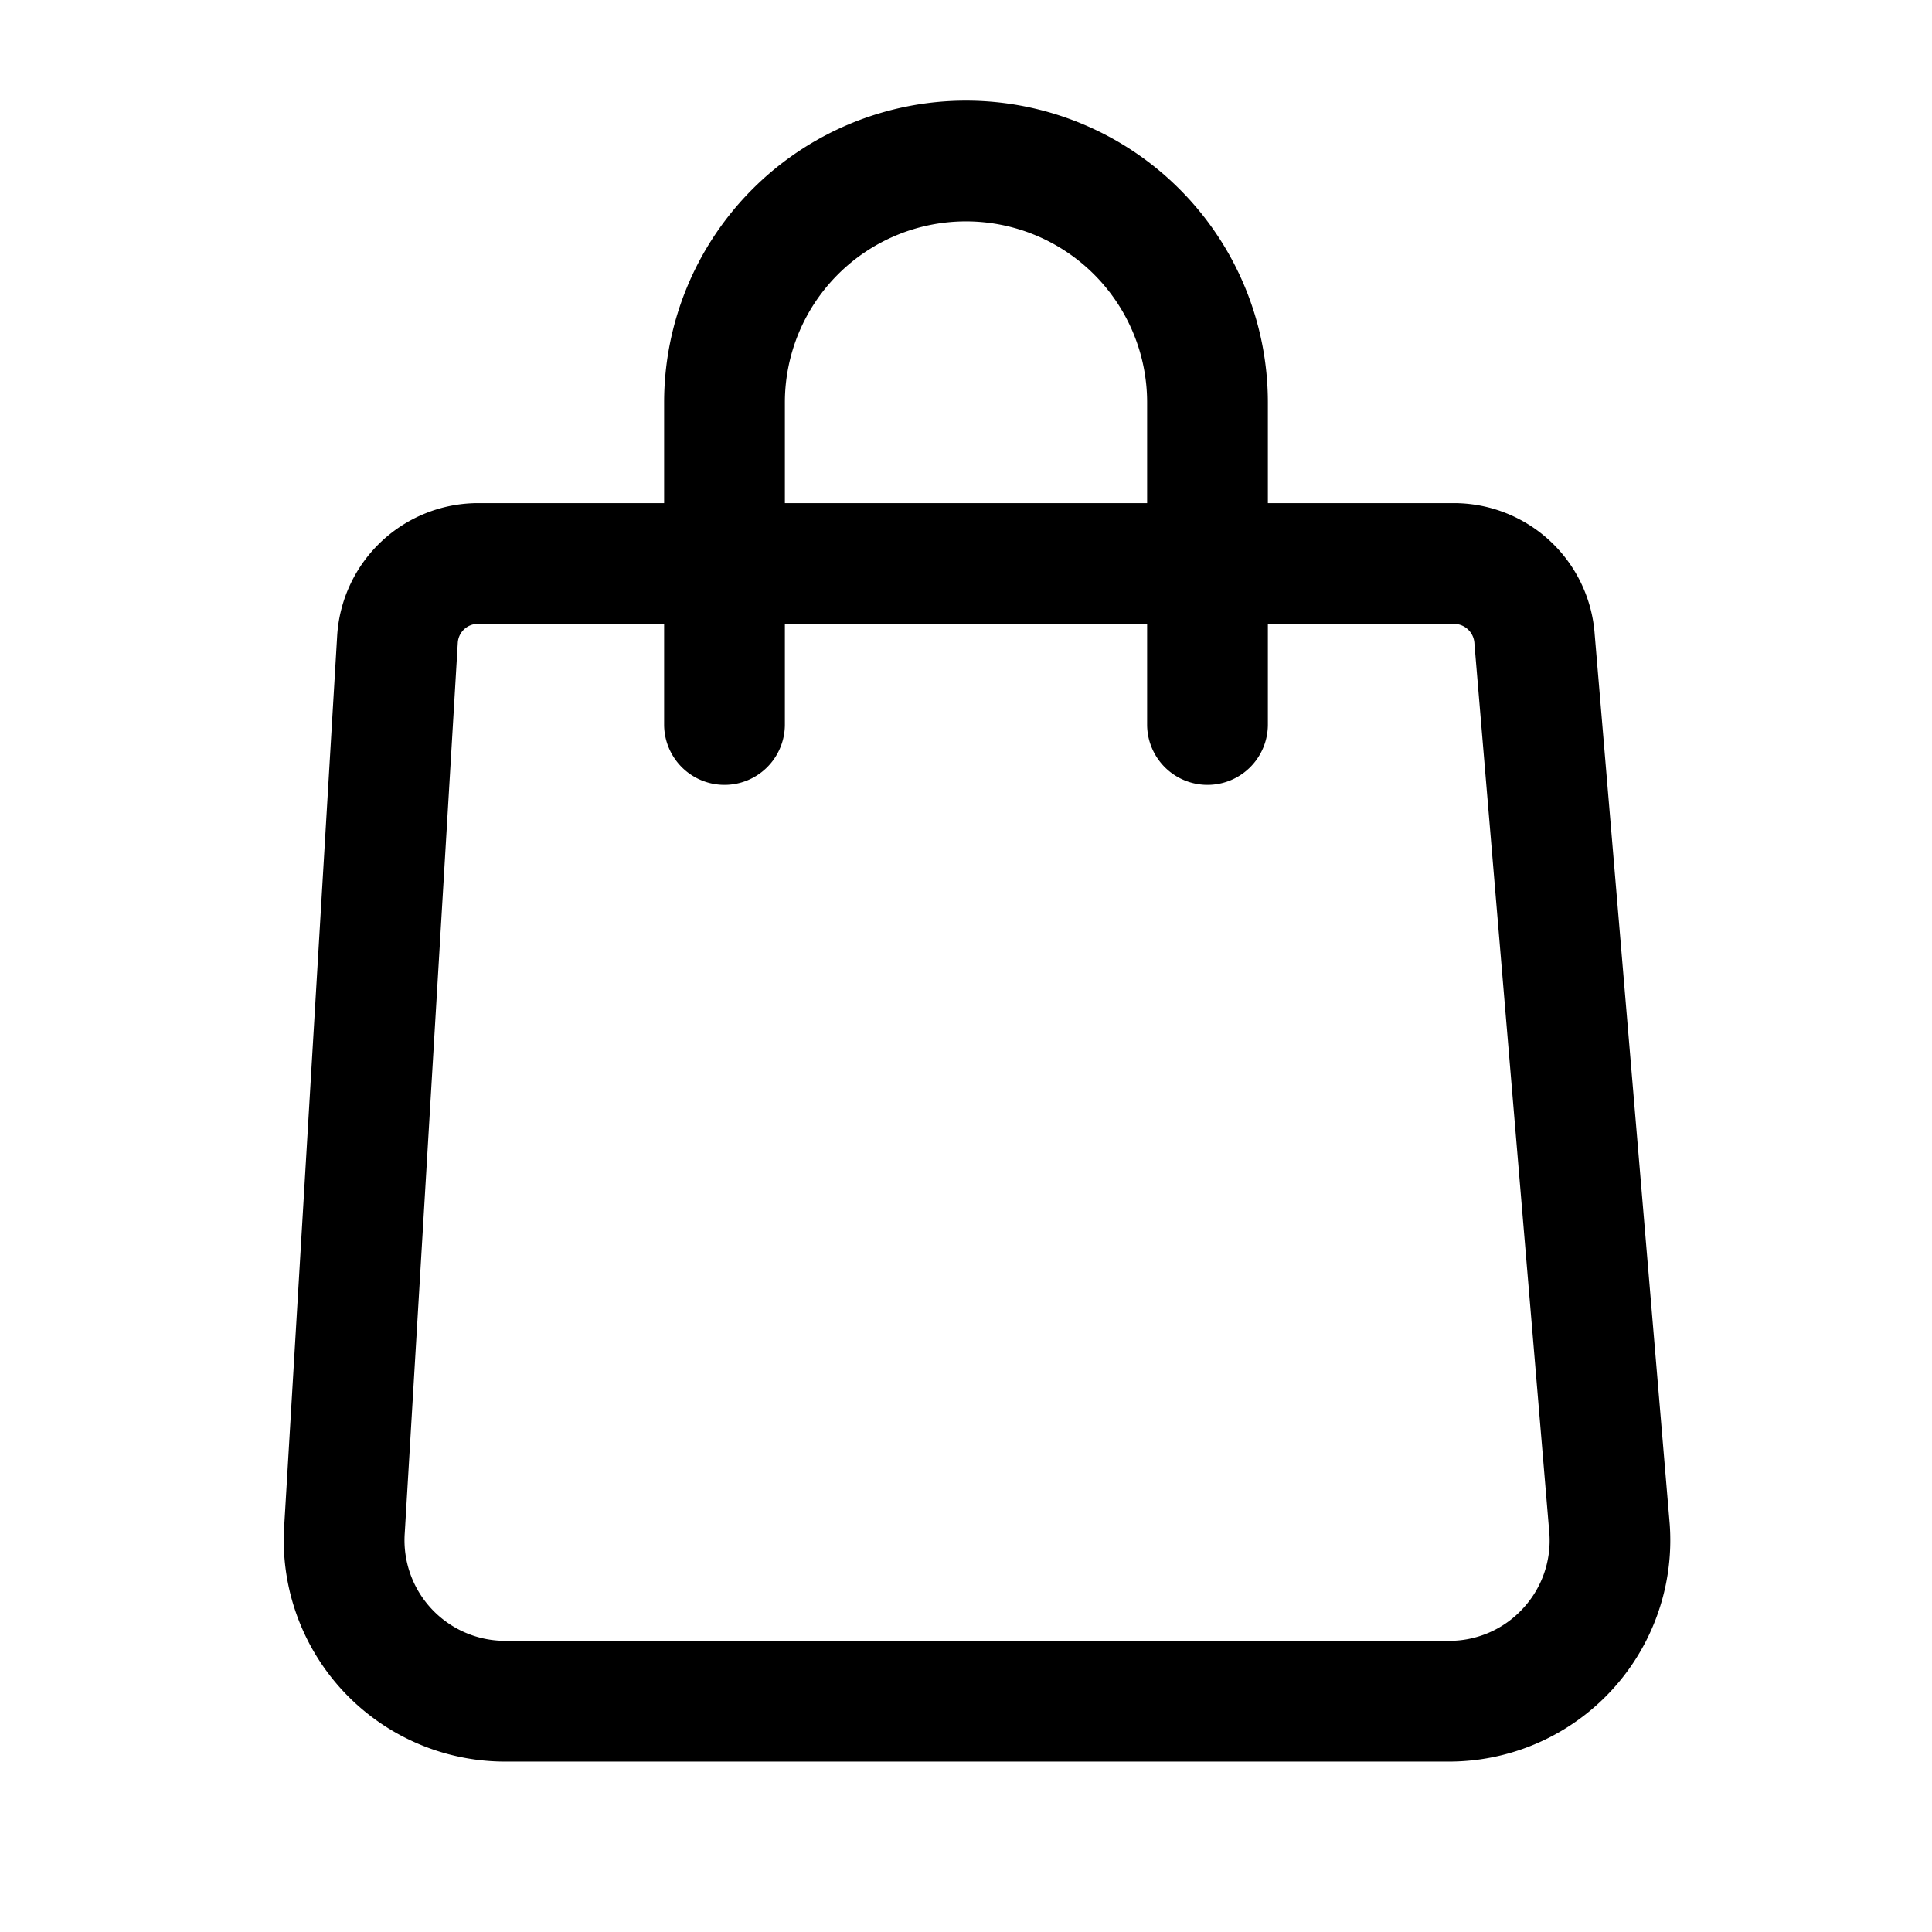<svg xmlns="http://www.w3.org/2000/svg" viewBox="0 0 24 24"><path d="M19.81 7.883a1.754 1.754 0 00-1.745-1.633H15.75V5a3.75 3.75 0 10-7.5 0v1.25H5.936a1.755 1.755 0 00-1.747 1.64l-.658 11.06a2.75 2.75 0 002.744 2.933H18a2.75 2.75 0 002.742-2.946zM9.75 5a2.25 2.25 0 114.5 0v1.25h-4.5zm9.163 14.987a1.239 1.239 0 01-.913.396H6.275a1.25 1.25 0 01-1.247-1.338l.659-11.062a.25.25 0 01.249-.233H8.25V9a.75.75 0 001.5 0V7.75h4.5V9a.75.75 0 001.5 0V7.75h2.314a.255.255 0 01.252.247l.931 11.053a1.24 1.24 0 01-.334.937z"/></svg>
